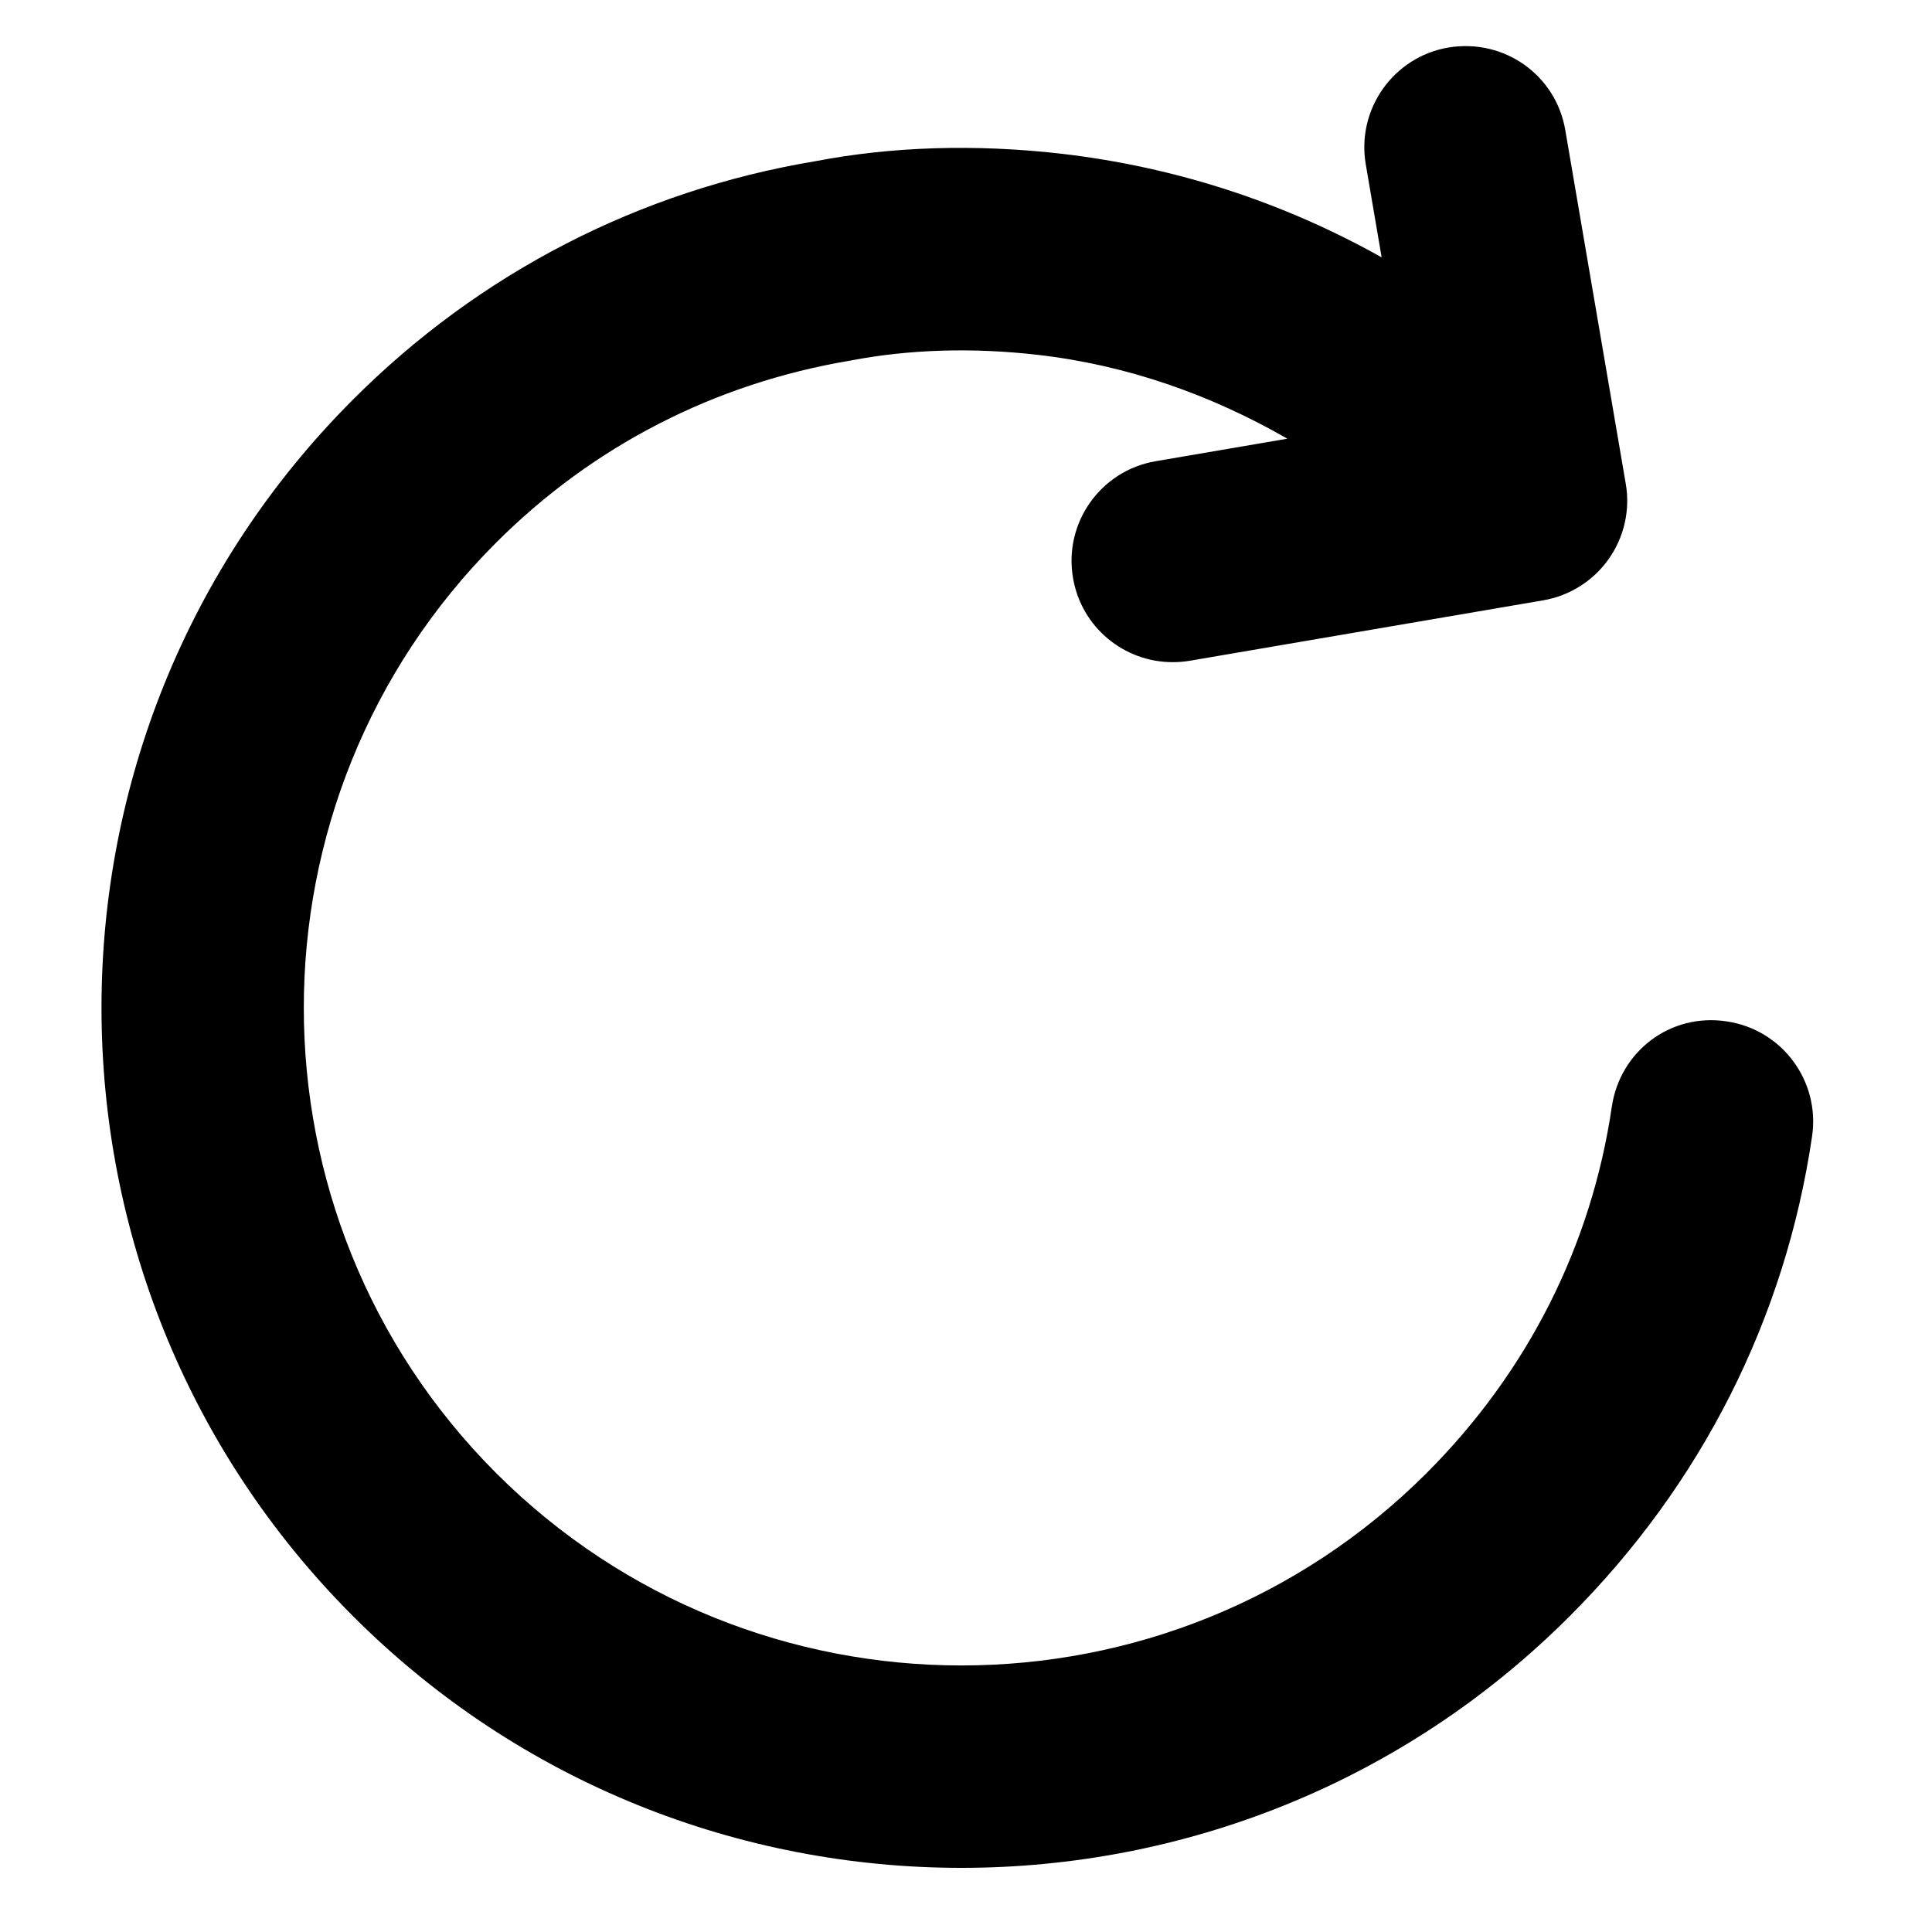 <svg width="15" height="15" viewBox="0 0 15 15" fill="none" xmlns="http://www.w3.org/2000/svg">
<path d="M13.406 7.93C12.967 7.863 12.577 8.164 12.514 8.593C12.356 9.671 11.859 10.654 11.076 11.437C9.083 13.429 5.844 13.428 3.852 11.437C1.861 9.445 1.861 6.204 3.852 4.213C4.601 3.464 5.547 2.976 6.605 2.799C7.06 2.712 7.55 2.697 8.057 2.755C8.754 2.835 9.403 3.066 9.995 3.406L8.972 3.581C8.545 3.654 8.257 4.06 8.331 4.488C8.396 4.871 8.728 5.141 9.104 5.141C9.148 5.141 9.192 5.138 9.238 5.13L11.981 4.661C12.186 4.626 12.369 4.511 12.49 4.34C12.61 4.17 12.658 3.959 12.622 3.754L12.153 1.011C12.081 0.584 11.68 0.297 11.245 0.369C10.818 0.442 10.53 0.849 10.604 1.277L10.727 1.998C9.967 1.572 9.128 1.296 8.236 1.193C7.568 1.117 6.921 1.138 6.328 1.252C4.963 1.48 3.722 2.12 2.741 3.102C0.137 5.706 0.137 9.943 2.741 12.548C4.043 13.851 5.754 14.502 7.464 14.502C9.175 14.502 10.885 13.851 12.187 12.548C13.21 11.525 13.861 10.236 14.069 8.822C14.132 8.392 13.835 7.993 13.406 7.93Z" fill="black"/>
</svg>
